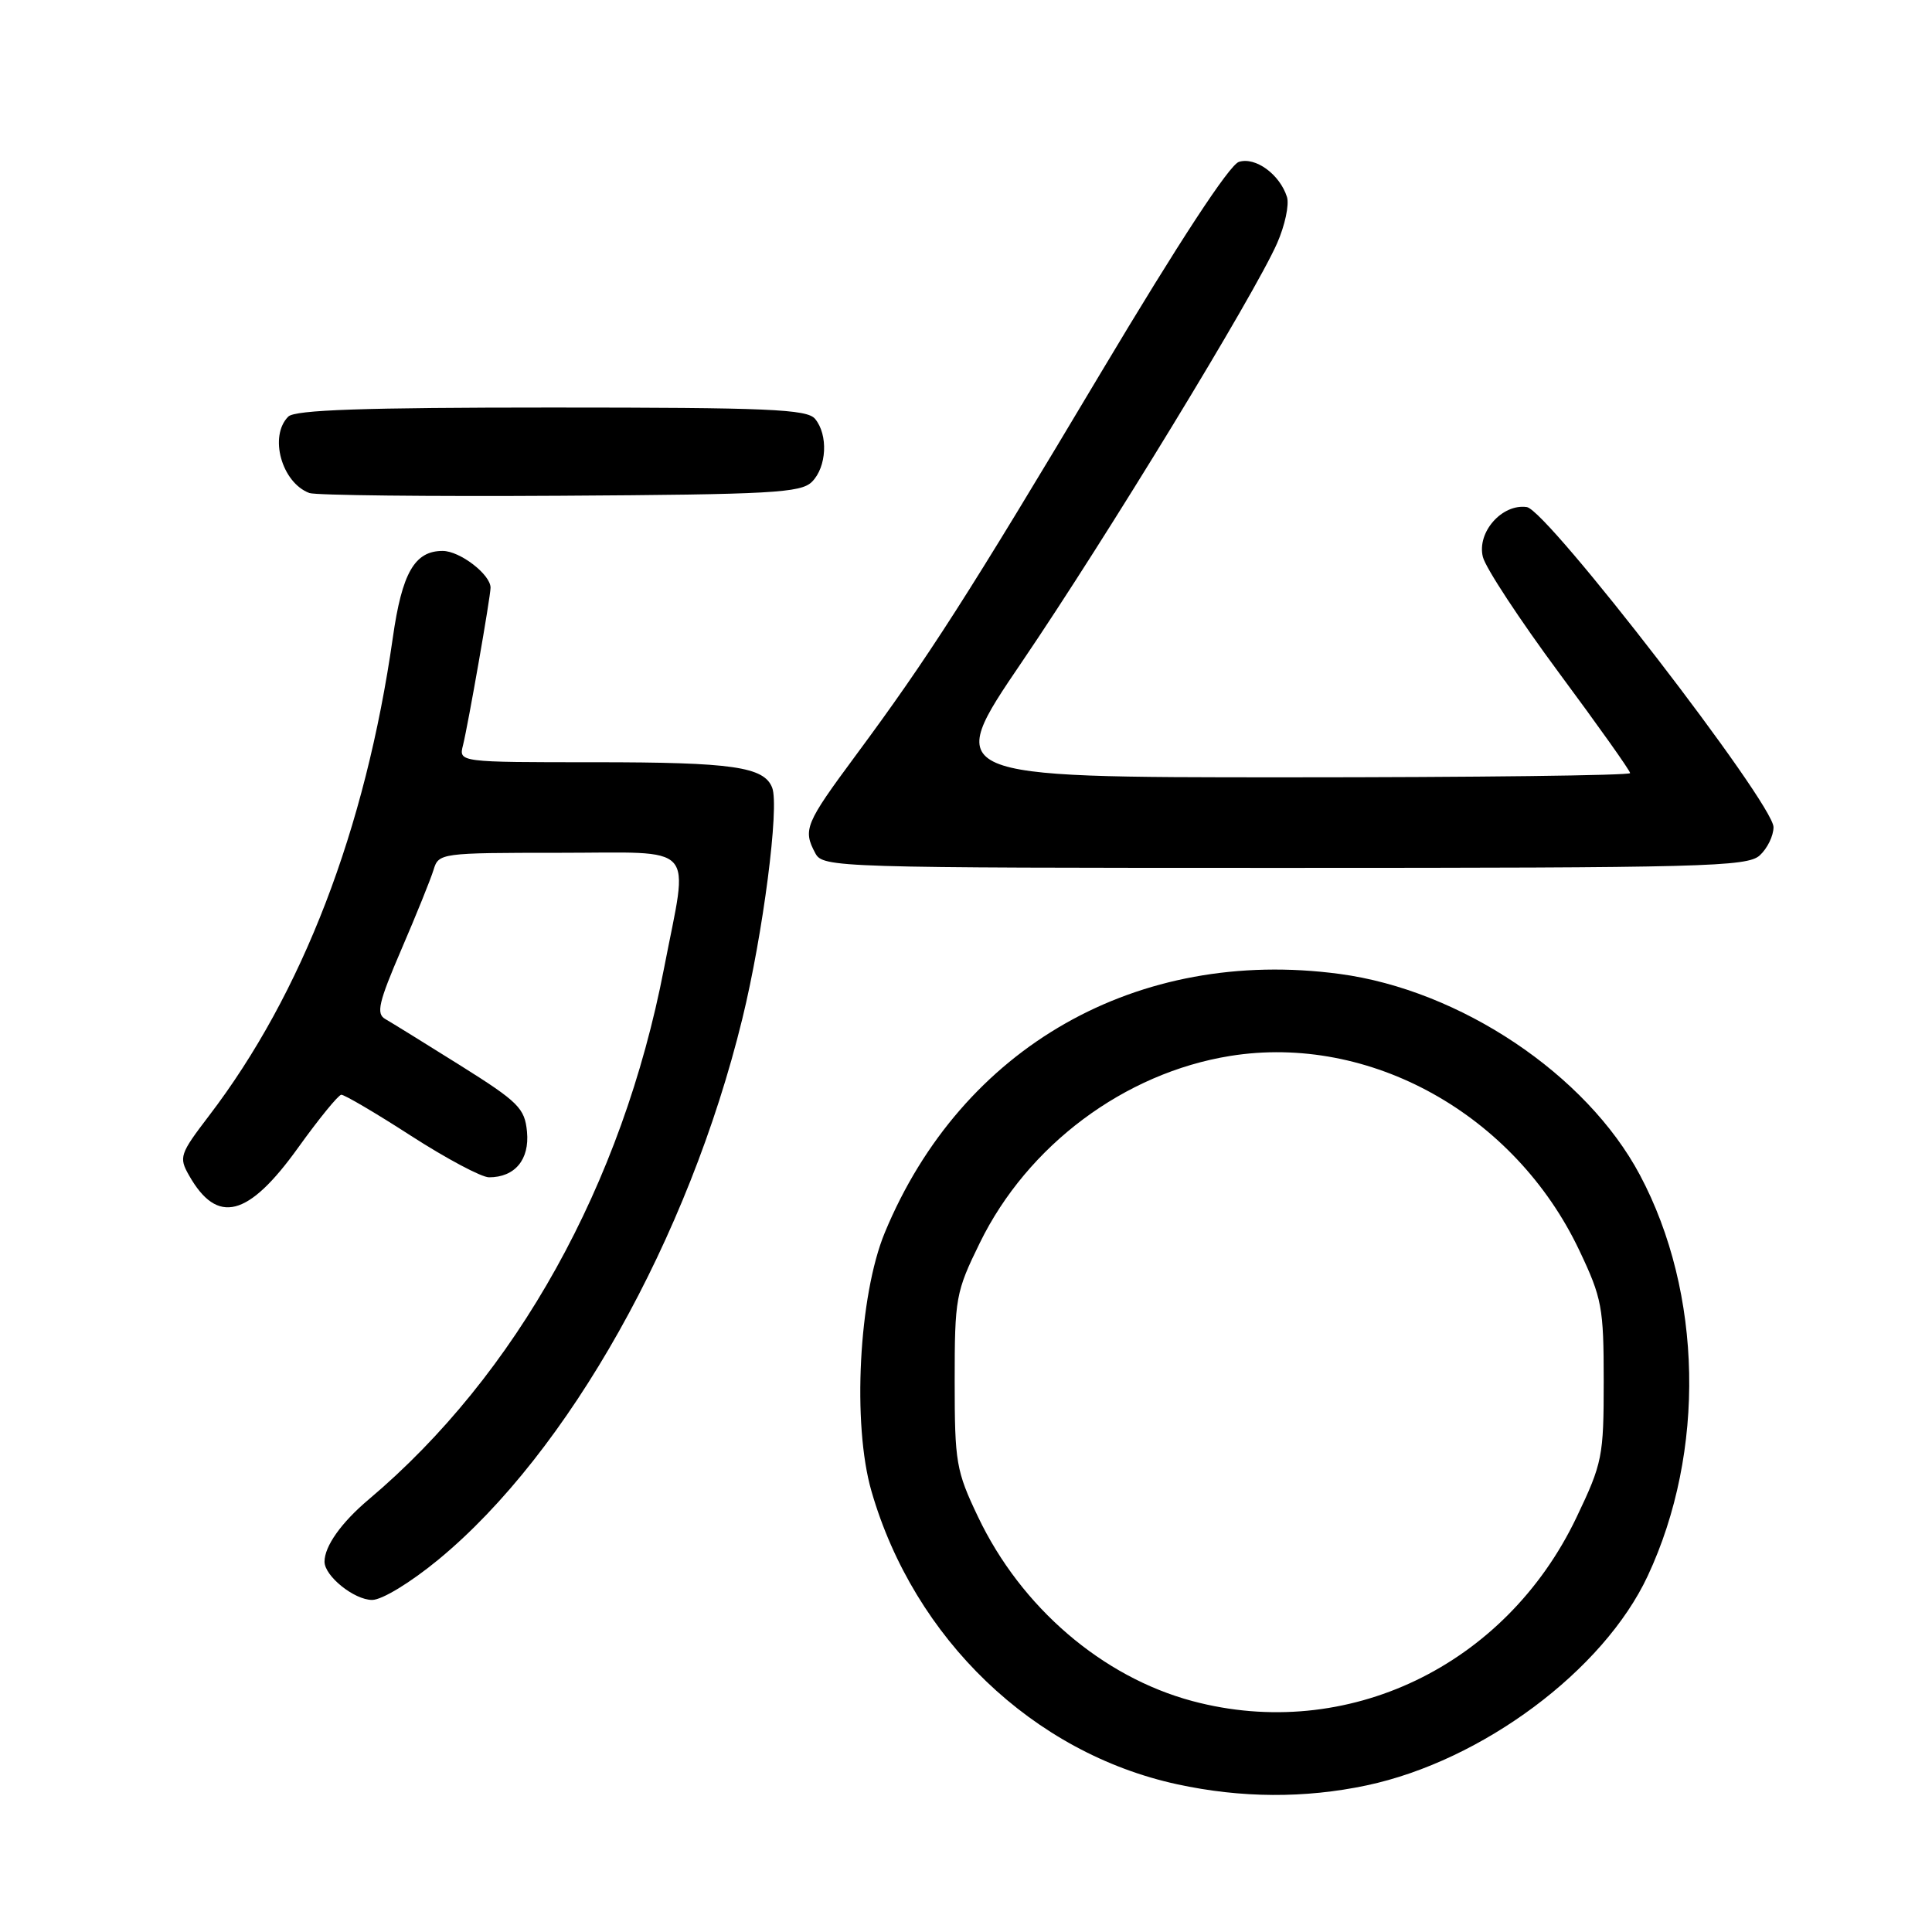 <?xml version="1.0" encoding="UTF-8" standalone="no"?>
<!DOCTYPE svg PUBLIC "-//W3C//DTD SVG 1.1//EN" "http://www.w3.org/Graphics/SVG/1.1/DTD/svg11.dtd" >
<svg xmlns="http://www.w3.org/2000/svg" xmlns:xlink="http://www.w3.org/1999/xlink" version="1.1" viewBox="0 0 256 256">
 <g >
 <path fill="currentColor"
d=" M 181.10 236.57 C 196.40 233.32 212.48 221.34 218.33 208.82 C 226.03 192.37 225.62 171.33 217.29 155.68 C 210.21 142.37 193.50 131.19 177.50 129.05 C 150.72 125.47 127.43 138.72 117.24 163.33 C 113.79 171.67 112.91 188.71 115.47 197.58 C 121.12 217.17 136.91 232.30 156.00 236.43 C 164.44 238.26 172.89 238.31 181.10 236.57 Z  M 58.11 206.64 C 75.30 192.46 91.24 164.10 98.36 135.00 C 101.11 123.76 103.29 106.91 102.32 104.38 C 101.25 101.60 97.08 101.00 78.83 101.00 C 60.78 101.00 60.78 101.00 61.35 98.75 C 62.04 95.97 65.00 79.06 65.00 77.87 C 65.00 76.12 60.94 73.00 58.65 73.00 C 54.94 73.00 53.27 75.91 52.05 84.50 C 48.42 109.92 40.06 131.66 27.69 147.85 C 23.82 152.92 23.68 153.34 25.05 155.75 C 28.79 162.34 32.88 161.30 39.50 152.08 C 42.25 148.25 44.82 145.10 45.22 145.06 C 45.61 145.03 49.77 147.47 54.46 150.50 C 59.15 153.52 63.80 156.00 64.80 156.00 C 68.23 156.00 70.18 153.65 69.83 149.96 C 69.53 146.84 68.71 146.02 61.00 141.18 C 56.33 138.25 51.84 135.48 51.04 135.02 C 49.82 134.32 50.17 132.82 53.17 125.84 C 55.15 121.25 57.07 116.49 57.45 115.25 C 58.12 113.04 58.41 113.00 74.07 113.00 C 92.69 113.00 91.25 111.42 87.99 128.29 C 82.46 156.95 68.44 182.17 48.85 198.69 C 45.23 201.74 43.00 204.88 43.00 206.93 C 43.00 208.84 46.94 212.00 49.31 212.00 C 50.62 212.00 54.41 209.69 58.11 206.64 Z  M 233.17 113.35 C 234.18 112.43 235.00 110.75 235.00 109.60 C 234.99 106.45 205.02 67.57 202.31 67.19 C 199.03 66.72 195.67 70.53 196.49 73.80 C 196.85 75.25 201.39 82.15 206.57 89.15 C 211.76 96.15 216.00 102.12 216.00 102.44 C 216.00 102.75 195.53 103.00 170.51 103.00 C 125.02 103.00 125.02 103.00 135.38 87.75 C 146.62 71.20 166.17 39.14 169.22 32.24 C 170.26 29.88 170.85 27.12 170.53 26.10 C 169.58 23.11 166.36 20.75 164.16 21.45 C 162.90 21.85 156.21 32.07 145.93 49.29 C 128.21 78.99 123.02 87.09 113.38 100.11 C 106.69 109.15 106.36 109.94 108.04 113.07 C 109.04 114.95 110.79 115.00 170.21 115.00 C 225.69 115.00 231.51 114.85 233.17 113.35 Z  M 107.59 63.84 C 109.55 61.88 109.76 57.62 108.00 55.50 C 106.94 54.22 101.82 54.00 73.08 54.00 C 48.22 54.00 39.09 54.31 38.20 55.20 C 35.61 57.79 37.32 63.96 41.00 65.33 C 41.83 65.63 56.77 65.80 74.22 65.69 C 102.28 65.52 106.12 65.31 107.59 63.84 Z  M 158.00 225.40 C 146.04 222.20 135.30 212.97 129.60 201.00 C 126.69 194.90 126.50 193.79 126.50 183.00 C 126.50 172.00 126.64 171.20 129.83 164.69 C 136.15 151.76 148.98 142.18 162.99 139.92 C 181.51 136.94 200.73 147.65 209.28 165.71 C 212.27 172.01 212.50 173.25 212.50 183.00 C 212.50 193.00 212.33 193.86 208.89 201.07 C 199.46 220.81 178.43 230.86 158.00 225.40 Z "/>
</g>
</svg>